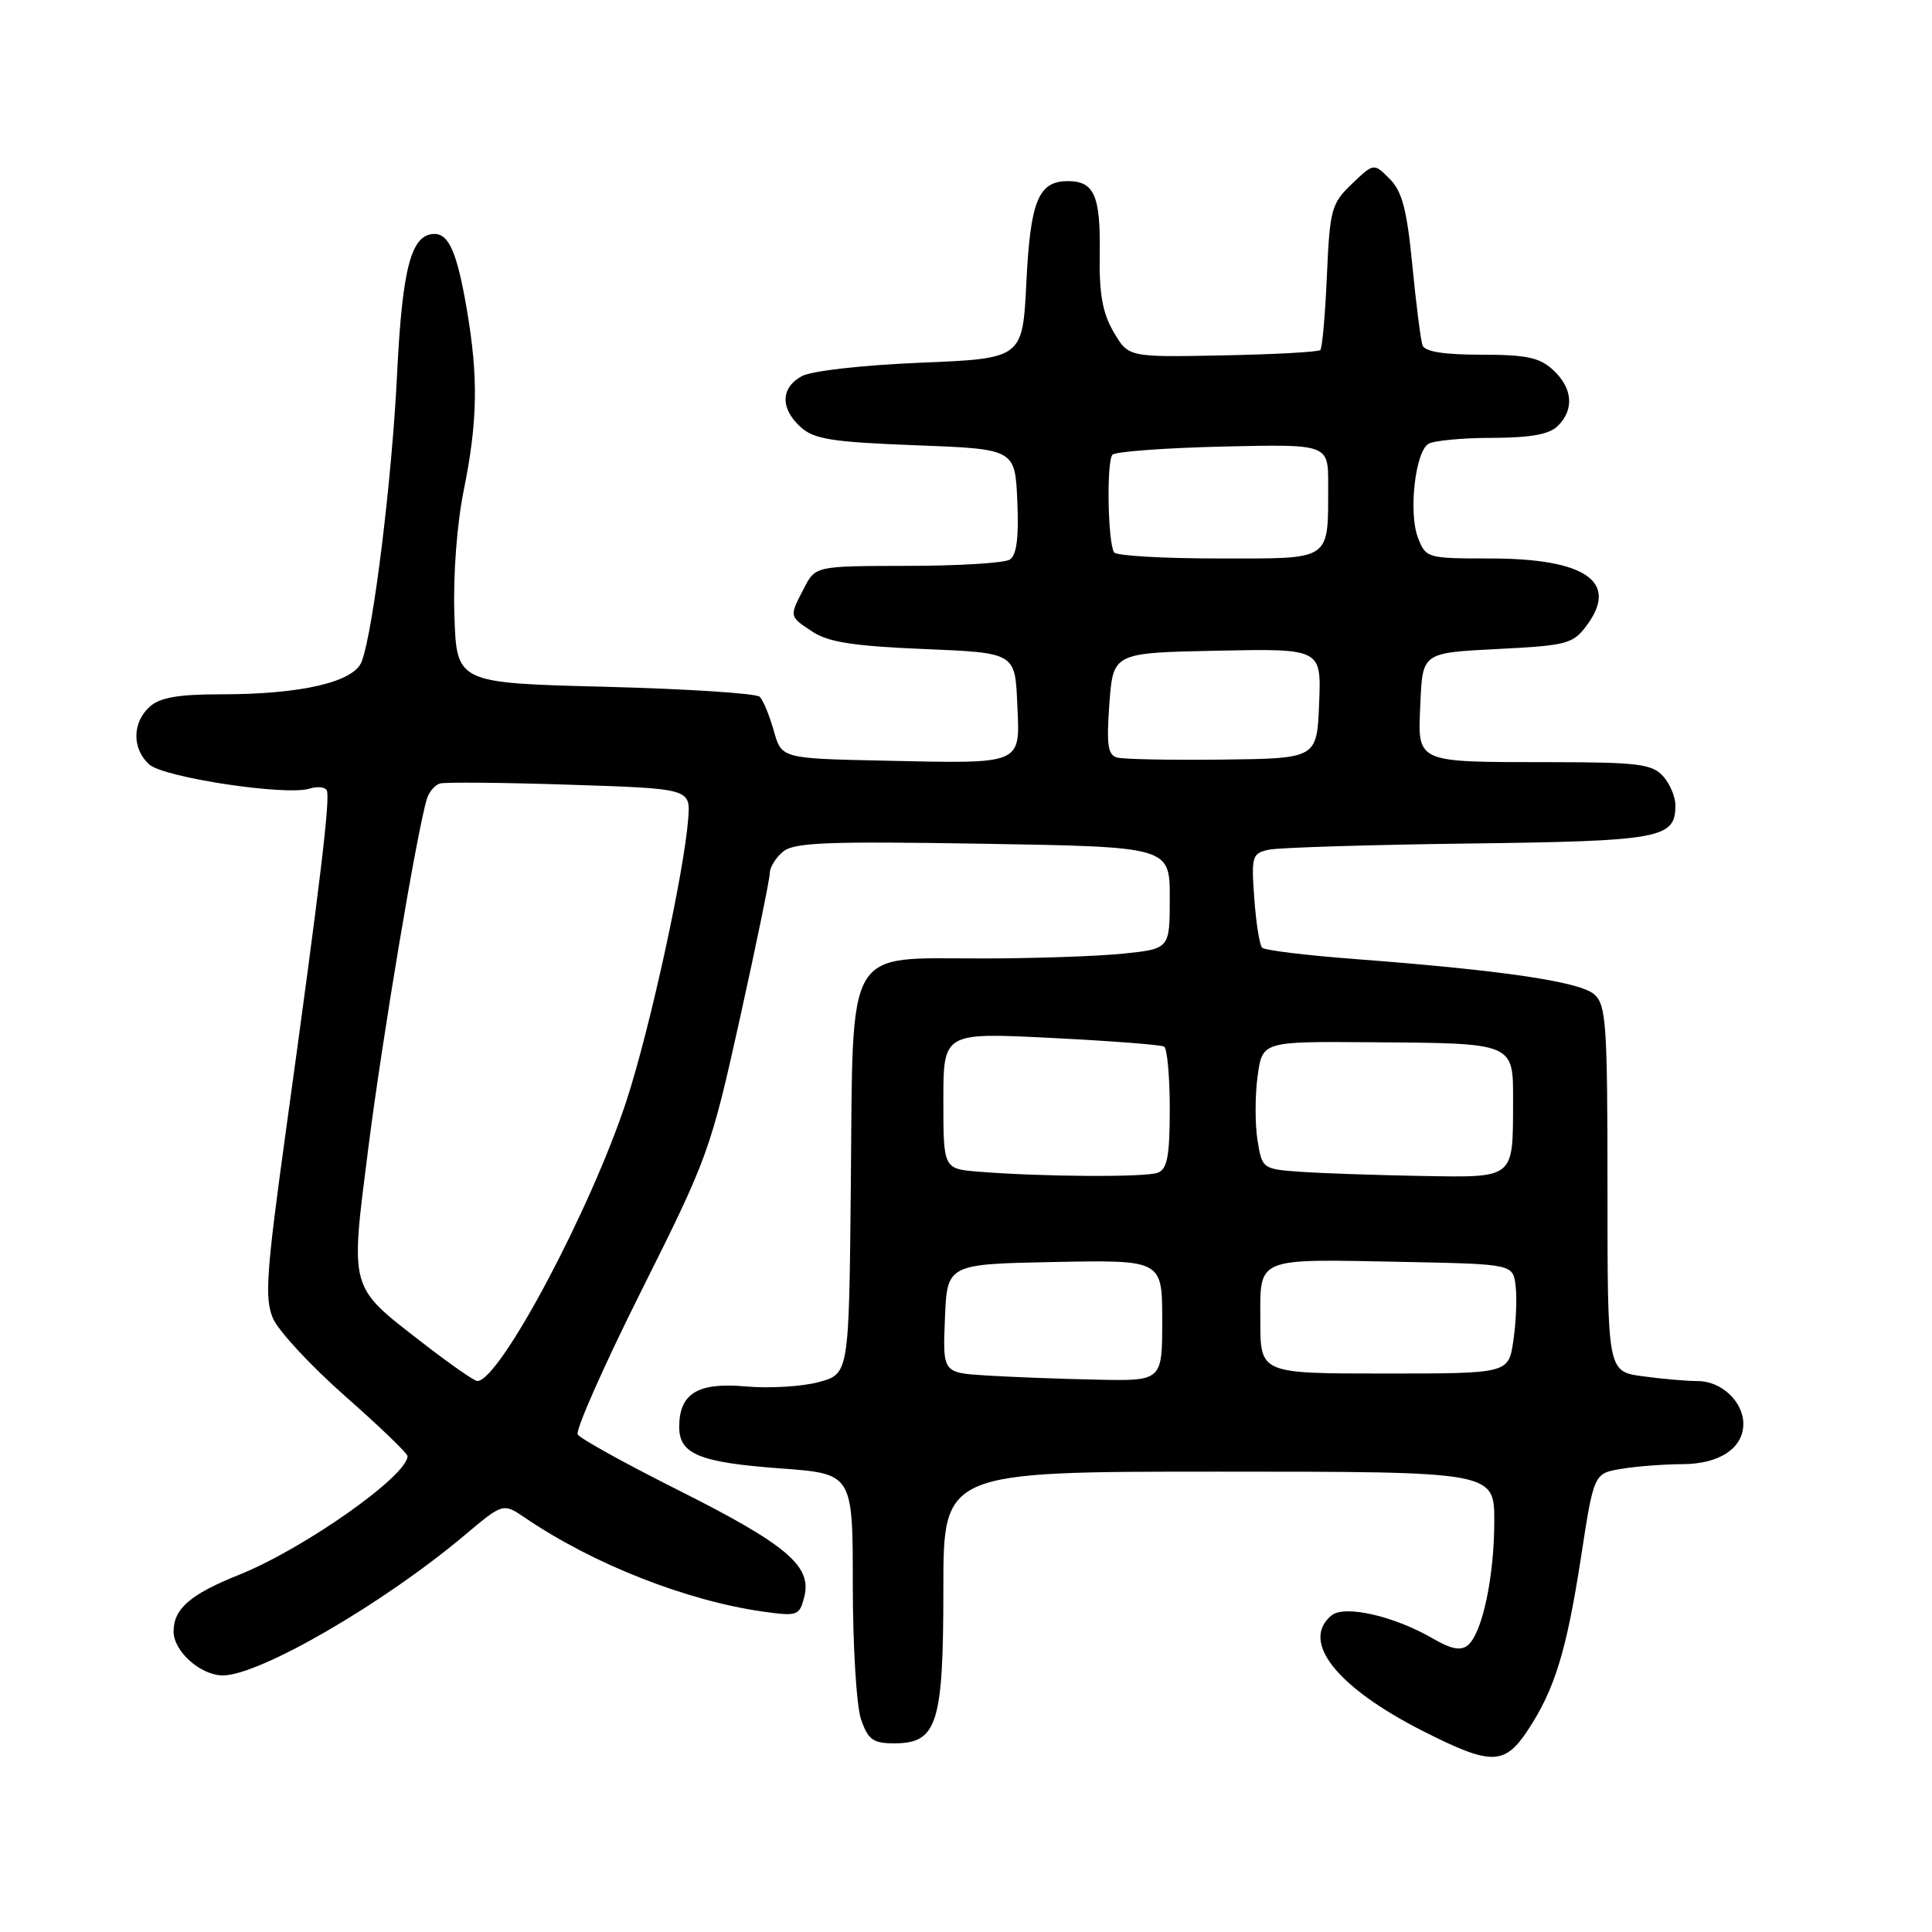 <?xml version="1.0" encoding="UTF-8" standalone="no"?>
<!DOCTYPE svg PUBLIC "-//W3C//DTD SVG 1.1//EN" "http://www.w3.org/Graphics/SVG/1.1/DTD/svg11.dtd" >
<svg xmlns="http://www.w3.org/2000/svg" xmlns:xlink="http://www.w3.org/1999/xlink" version="1.1" viewBox="0 0 256 256">
 <g >
 <path fill="currentColor"
d=" M 202.45 229.25 C 206.02 223.84 207.58 218.74 209.50 206.27 C 211.20 195.23 211.20 195.23 214.85 194.63 C 216.86 194.29 220.49 194.02 222.92 194.01 C 227.82 194.00 231.00 191.90 231.00 188.67 C 231.00 185.74 228.10 183.00 224.98 183.00 C 223.50 183.00 220.19 182.71 217.64 182.36 C 213.00 181.73 213.00 181.73 213.00 157.52 C 213.00 135.72 212.83 133.16 211.25 131.76 C 209.36 130.08 199.14 128.57 179.68 127.09 C 173.18 126.60 167.58 125.92 167.24 125.58 C 166.90 125.24 166.43 122.29 166.20 119.03 C 165.79 113.44 165.91 113.07 168.13 112.59 C 169.43 112.31 181.35 111.94 194.62 111.77 C 220.12 111.45 222.00 111.10 222.00 106.71 C 222.00 105.58 221.26 103.83 220.35 102.83 C 218.90 101.24 217.00 101.00 205.60 100.99 C 187.30 100.97 187.85 101.22 188.21 93.12 C 188.50 86.50 188.50 86.50 198.40 86.00 C 207.65 85.53 208.42 85.33 210.25 82.87 C 214.56 77.08 210.10 74.00 197.43 74.00 C 189.10 74.00 188.93 73.95 187.89 71.25 C 186.62 67.97 187.51 59.93 189.26 58.82 C 189.94 58.39 193.73 58.02 197.68 58.02 C 202.86 58.00 205.30 57.56 206.43 56.43 C 208.62 54.24 208.39 51.44 205.81 49.04 C 204.02 47.37 202.29 47.00 196.28 47.00 C 191.31 47.00 188.79 46.60 188.49 45.75 C 188.25 45.06 187.64 40.29 187.14 35.14 C 186.42 27.76 185.79 25.35 184.13 23.69 C 182.04 21.59 182.04 21.59 179.13 24.37 C 176.41 26.98 176.21 27.73 175.82 36.54 C 175.60 41.70 175.20 46.13 174.95 46.38 C 174.70 46.64 168.87 46.96 162.01 47.09 C 149.52 47.34 149.52 47.34 147.56 43.99 C 146.08 41.45 145.63 38.93 145.72 33.57 C 145.83 25.92 144.99 24.00 141.50 24.00 C 137.60 24.00 136.53 26.60 136.00 37.40 C 135.50 47.50 135.50 47.50 122.00 48.06 C 114.31 48.38 107.53 49.14 106.25 49.84 C 103.43 51.38 103.37 54.12 106.10 56.60 C 107.87 58.20 110.27 58.58 121.35 59.00 C 134.50 59.50 134.50 59.50 134.80 66.41 C 135.01 71.26 134.71 73.57 133.80 74.15 C 133.08 74.60 127.00 74.98 120.28 74.98 C 108.05 75.00 108.05 75.00 106.53 77.95 C 104.56 81.75 104.54 81.65 107.70 83.73 C 109.77 85.09 113.21 85.62 122.45 86.00 C 134.50 86.50 134.50 86.50 134.79 93.22 C 135.16 101.45 135.76 101.19 117.03 100.79 C 103.56 100.50 103.56 100.50 102.53 96.83 C 101.96 94.81 101.13 92.79 100.67 92.33 C 100.21 91.87 90.98 91.28 80.17 91.00 C 60.50 90.50 60.50 90.50 60.21 81.51 C 60.03 76.18 60.54 69.43 61.46 64.91 C 63.29 55.86 63.39 49.97 61.87 41.08 C 60.59 33.55 59.50 31.00 57.58 31.00 C 54.50 31.00 53.31 35.41 52.62 49.50 C 51.94 63.48 49.47 83.58 47.93 87.65 C 46.91 90.38 39.94 92.00 29.28 92.00 C 23.59 92.00 21.19 92.42 19.83 93.65 C 17.51 95.75 17.48 99.22 19.77 101.29 C 21.69 103.03 37.91 105.48 41.00 104.50 C 42.01 104.18 43.04 104.27 43.29 104.71 C 43.80 105.59 42.47 116.71 37.92 149.59 C 35.27 168.74 35.04 172.08 36.18 174.71 C 36.91 176.38 41.21 181.01 45.75 185.01 C 50.29 189.01 54.00 192.58 54.00 192.94 C 54.00 195.55 40.24 205.24 31.67 208.67 C 25.20 211.26 23.00 213.17 23.00 216.19 C 23.00 218.81 26.59 222.00 29.53 222.00 C 34.39 222.00 50.83 212.47 61.58 203.41 C 66.66 199.14 66.66 199.14 69.58 201.12 C 78.61 207.26 90.99 212.13 101.20 213.56 C 105.69 214.18 105.94 214.09 106.58 211.55 C 107.59 207.50 104.21 204.65 89.83 197.43 C 82.86 193.93 76.88 190.62 76.55 190.08 C 76.22 189.54 80.02 180.95 85.00 171.00 C 93.80 153.42 94.17 152.40 98.03 135.00 C 100.21 125.15 102.00 116.46 102.00 115.70 C 102.00 114.93 102.79 113.65 103.75 112.85 C 105.21 111.63 109.58 111.46 130.25 111.80 C 155.00 112.21 155.00 112.21 155.00 118.96 C 155.00 125.72 155.00 125.72 148.85 126.36 C 145.47 126.71 137.00 127.00 130.03 127.00 C 111.86 127.00 113.04 124.96 112.74 156.85 C 112.50 182.04 112.50 182.04 108.50 183.13 C 106.30 183.73 101.94 183.99 98.81 183.71 C 92.45 183.14 90.00 184.64 90.00 189.09 C 90.00 192.68 92.69 193.78 103.38 194.57 C 113.00 195.27 113.00 195.27 113.00 209.99 C 113.00 218.09 113.49 226.12 114.10 227.85 C 115.03 230.52 115.69 231.00 118.48 231.00 C 124.19 231.00 125.00 228.47 125.00 210.54 C 125.00 195.00 125.00 195.00 161.50 195.00 C 198.00 195.00 198.00 195.00 198.00 201.56 C 198.00 208.95 196.41 216.41 194.50 218.00 C 193.57 218.77 192.30 218.53 189.86 217.11 C 184.69 214.11 178.15 212.63 176.42 214.06 C 172.30 217.49 177.10 223.56 188.50 229.35 C 197.59 233.96 199.34 233.95 202.45 229.25 Z  M 56.00 177.94 C 46.17 170.31 46.39 171.13 48.83 151.92 C 50.70 137.25 55.24 110.21 56.57 105.84 C 56.85 104.93 57.62 104.02 58.29 103.82 C 58.95 103.62 66.70 103.69 75.50 103.98 C 91.50 104.50 91.50 104.50 91.19 108.50 C 90.63 115.71 86.12 136.31 83.04 145.77 C 78.34 160.17 66.19 183.03 63.24 182.99 C 62.83 182.99 59.58 180.71 56.00 177.94 Z  M 130.71 182.26 C 124.91 181.90 124.91 181.90 125.21 174.70 C 125.50 167.50 125.50 167.50 139.75 167.22 C 154.00 166.95 154.00 166.95 154.00 174.97 C 154.00 183.00 154.00 183.00 145.25 182.81 C 140.44 182.71 133.89 182.46 130.71 182.26 Z  M 167.00 175.02 C 167.00 166.48 166.16 166.82 186.00 167.21 C 200.50 167.50 200.50 167.50 200.83 170.44 C 201.02 172.06 200.88 175.32 200.52 177.69 C 199.88 182.00 199.88 182.00 183.44 182.00 C 167.00 182.00 167.00 182.00 167.00 175.02 Z  M 129.75 155.26 C 125.00 154.89 125.00 154.89 125.00 145.85 C 125.00 136.81 125.00 136.81 139.25 137.53 C 147.09 137.92 153.84 138.44 154.25 138.68 C 154.66 138.92 155.00 142.64 155.00 146.95 C 155.00 153.17 154.67 154.91 153.42 155.39 C 151.80 156.01 138.31 155.94 129.75 155.26 Z  M 172.37 155.27 C 167.28 154.91 167.24 154.88 166.62 151.06 C 166.29 148.94 166.29 145.14 166.64 142.60 C 167.27 138.00 167.27 138.00 181.39 138.10 C 200.85 138.24 200.50 138.09 200.49 146.05 C 200.46 156.28 200.78 156.03 188.28 155.82 C 182.35 155.71 175.19 155.47 172.37 155.27 Z  M 148.00 100.37 C 146.79 100.03 146.60 98.65 147.00 93.23 C 147.50 86.50 147.50 86.50 161.29 86.22 C 175.09 85.94 175.09 85.94 174.79 93.22 C 174.50 100.50 174.50 100.50 162.00 100.65 C 155.12 100.73 148.82 100.61 148.00 100.37 Z  M 147.62 73.19 C 146.78 71.84 146.61 61.06 147.41 60.25 C 147.82 59.84 154.42 59.35 162.08 59.17 C 176.00 58.85 176.00 58.85 175.99 64.17 C 175.96 74.48 176.66 74.00 161.44 74.00 C 154.11 74.00 147.89 73.64 147.62 73.19 Z "/>
</g>
</svg>